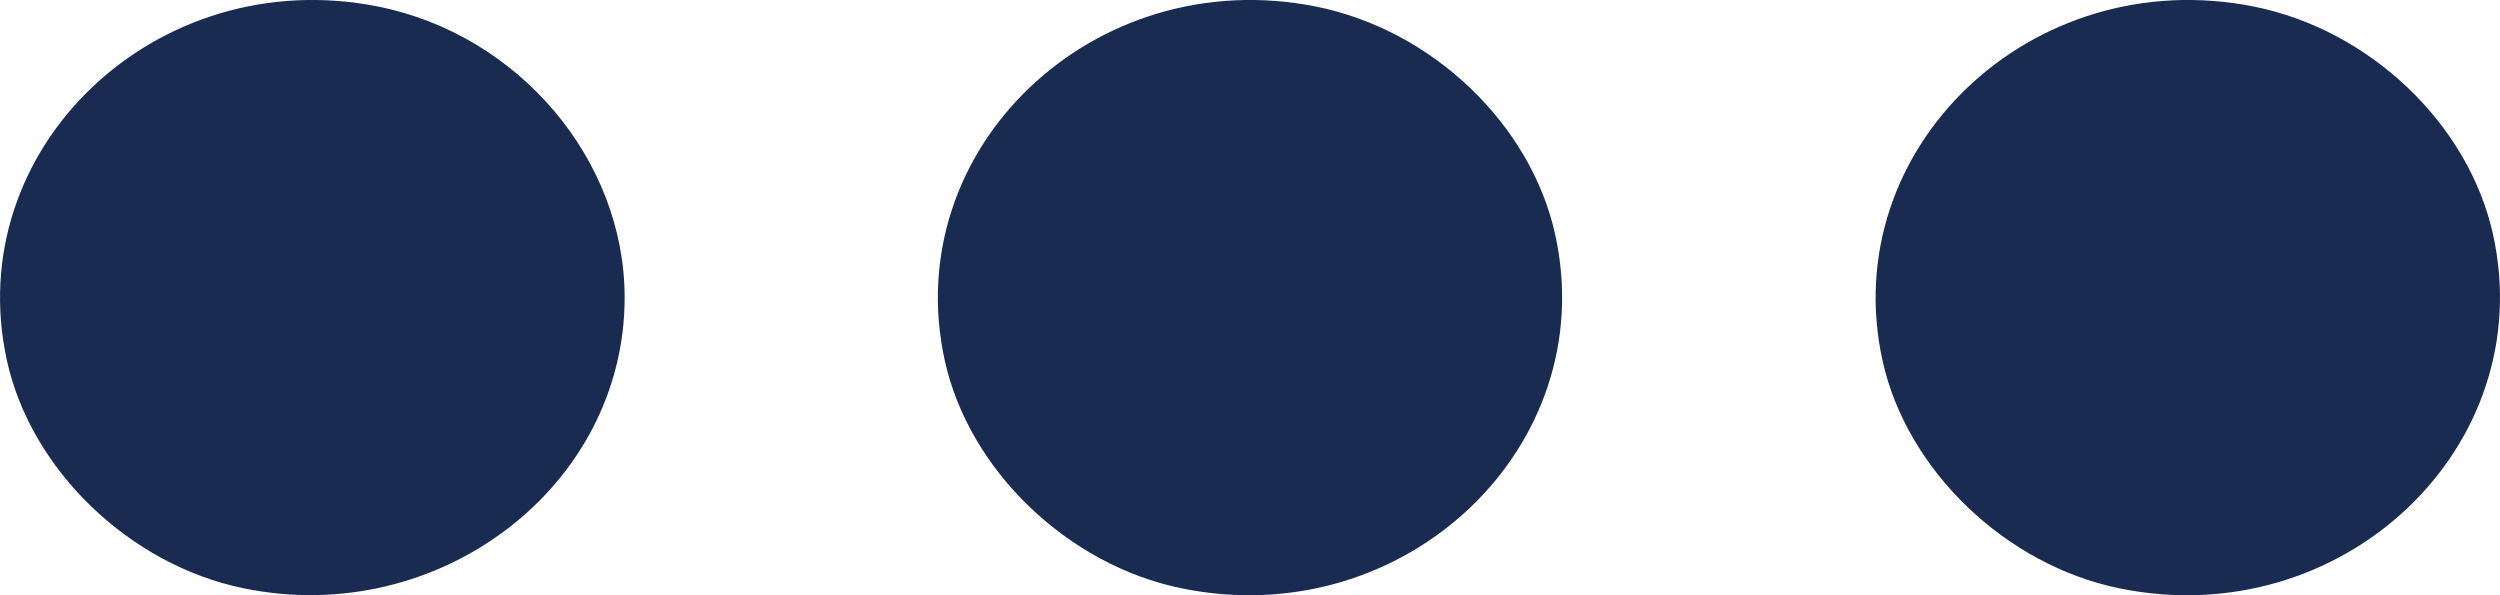 <svg width="21" height="5" viewBox="0 0 21 5" fill="none" xmlns="http://www.w3.org/2000/svg">
<path fill-rule="evenodd" clip-rule="evenodd" d="M2.048 4.942C1.089 4.746 0.26 3.948 0.058 3.028C-0.332 1.25 1.312 -0.317 3.176 0.055C4.357 0.291 5.247 1.341 5.247 2.5C5.247 4.087 3.687 5.278 2.048 4.942ZM9.926 4.942C8.967 4.746 8.138 3.948 7.936 3.028C7.545 1.25 9.189 -0.317 11.054 0.055C12.029 0.25 12.86 1.042 13.064 1.972C13.456 3.755 11.797 5.325 9.926 4.942ZM17.803 4.942C16.845 4.746 16.015 3.948 15.813 3.028C15.423 1.25 17.067 -0.317 18.932 0.055C19.907 0.25 20.738 1.042 20.942 1.972C21.334 3.755 19.675 5.325 17.803 4.942Z" fill="#1A2B51"/>
</svg>
